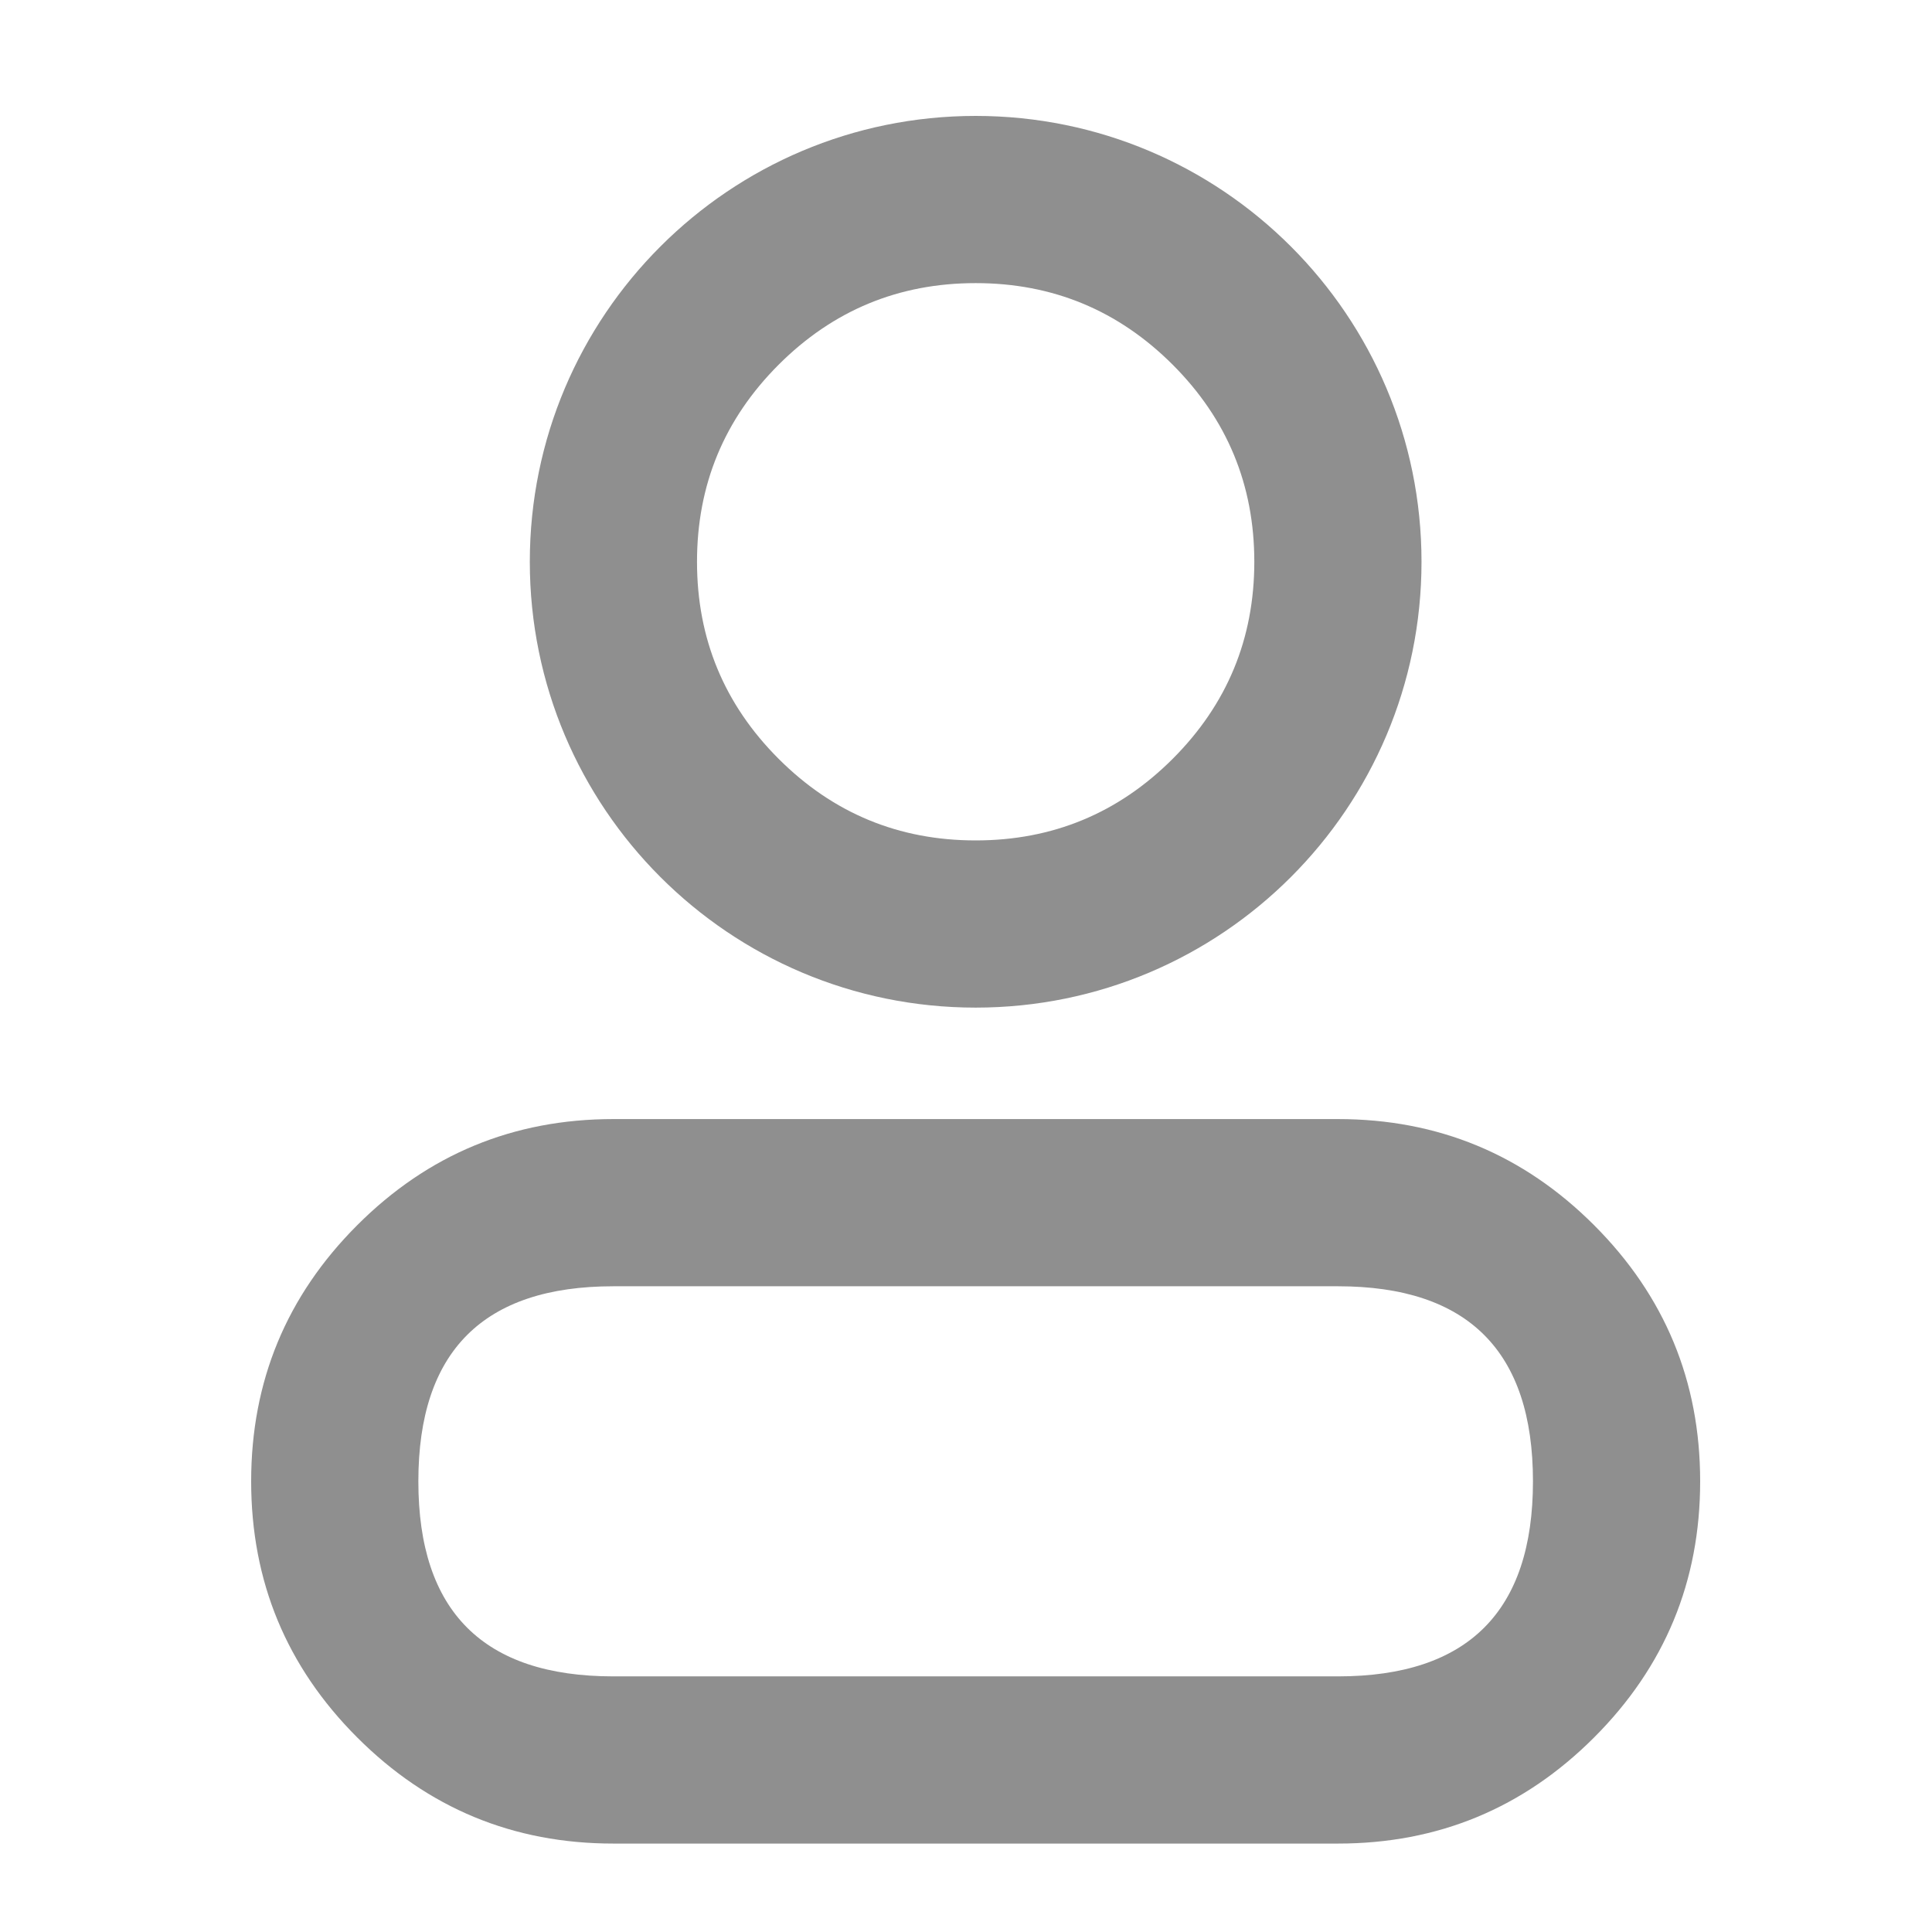 <?xml version="1.0" encoding="utf-8"?>
<svg width="100px" height="100px" viewBox="0 0 100 100" version="1.1" xmlns:xlink="http://www.w3.org/1999/xlink" xmlns="http://www.w3.org/2000/svg">
  <defs>
    <rect width="100" height="100" id="artboard_1" />
    <clipPath id="clip_1">
      <use xlink:href="#artboard_1" clip-rule="evenodd" />
    </clipPath>
  </defs>
  <g id="画板-9" clip-path="url(#clip_1)">
    
    <path d="M50.5 6C37.755 6 27.423 16.332 27.423 29.077C27.423 41.822 37.755 52.154 50.5 52.154C63.245 52.154 73.577 41.822 73.577 29.077C73.577 16.332 63.245 6 50.5 6L50.5 6ZM40.301 39.276C37.485 36.459 36.077 33.06 36.077 29.077C36.077 25.094 37.485 21.695 40.301 18.878C43.118 16.062 46.517 14.654 50.5 14.654C54.483 14.654 57.882 16.062 60.699 18.878C63.515 21.695 64.923 25.094 64.923 29.077C64.923 33.06 63.515 36.459 60.699 39.276C57.882 42.092 54.483 43.5 50.5 43.5C46.517 43.5 43.118 42.092 40.301 39.276L40.301 39.276Z" id="矢量图" fill="#8F8F8F" fill-rule="evenodd" stroke="none" artboard="a2ca55db-6699-4f86-9ae7-1d64979bd24e" />
    <path d="M69.253 57.923L31.747 57.923C26.57 57.923 22.151 59.753 18.491 63.414C14.83 67.075 13 71.493 13 76.67L13 76.676C13 81.853 14.83 86.272 18.491 89.932C22.151 93.593 26.57 95.423 31.747 95.423L69.253 95.423C74.43 95.423 78.849 93.593 82.509 89.932C86.17 86.272 88 81.853 88 76.676L88 76.67C88 71.493 86.17 67.075 82.509 63.414C78.849 59.753 74.43 57.923 69.253 57.923L69.253 57.923ZM21.654 76.67C21.654 69.941 25.018 66.577 31.747 66.577L69.253 66.577C75.982 66.577 79.346 69.941 79.346 76.67L79.346 76.676C79.346 83.405 75.982 86.769 69.253 86.769L31.747 86.769C25.018 86.769 21.654 83.405 21.654 76.676L21.654 76.67L21.654 76.67Z" id="矢量图" fill="#8F8F8F" fill-rule="evenodd" stroke="none" artboard="1d8be7de-0171-41f4-bb46-87e1148799eb" />
  </g>
</svg>